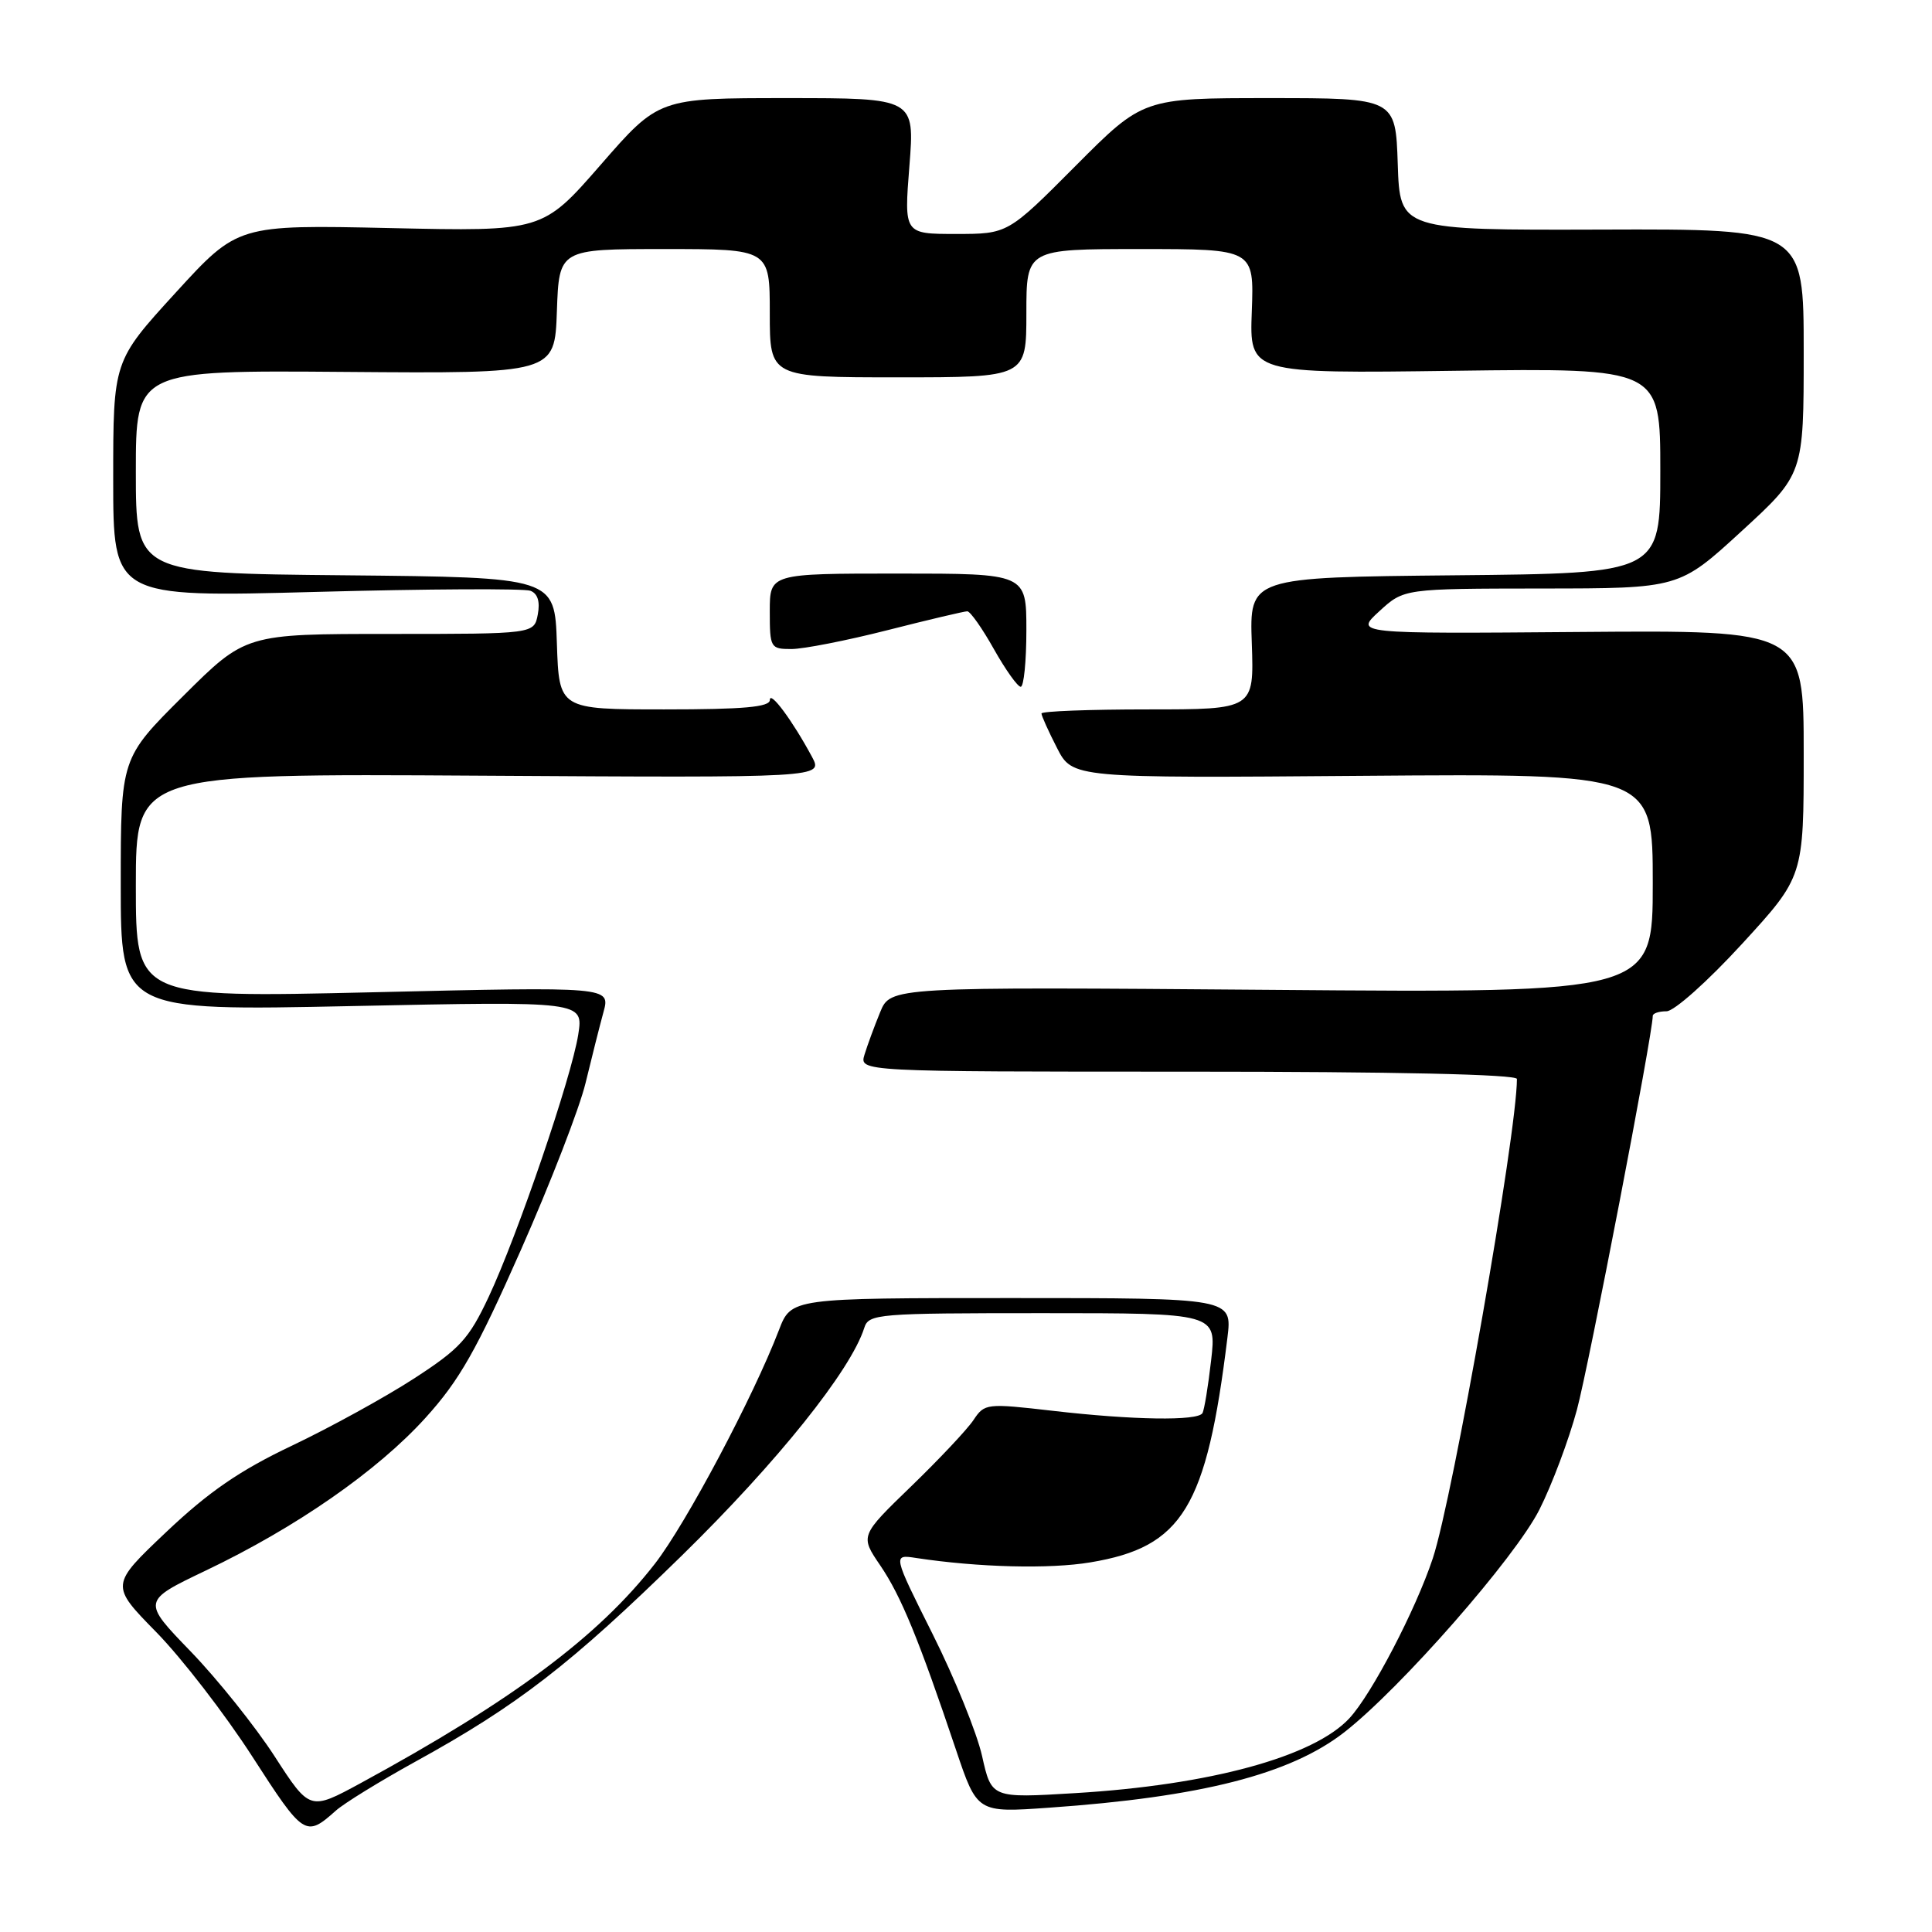 <?xml version="1.0" encoding="UTF-8" standalone="no"?>
<!DOCTYPE svg PUBLIC "-//W3C//DTD SVG 1.1//EN" "http://www.w3.org/Graphics/SVG/1.1/DTD/svg11.dtd" >
<svg xmlns="http://www.w3.org/2000/svg" xmlns:xlink="http://www.w3.org/1999/xlink" version="1.1" viewBox="0 0 256 256">
 <g >
 <path fill="currentColor"
d=" M 44.50 239.92 C 45.60 238.94 50.33 236.03 55.00 233.45 C 68.60 225.97 75.60 220.55 90.38 206.09 C 103.02 193.71 112.73 181.59 114.52 175.95 C 115.11 174.09 116.21 174.00 138.17 174.00 C 161.20 174.00 161.20 174.00 160.48 180.25 C 160.09 183.69 159.57 186.84 159.33 187.25 C 158.70 188.30 150.10 188.17 139.50 186.94 C 130.72 185.93 130.46 185.96 129.00 188.15 C 128.18 189.39 124.45 193.35 120.73 196.95 C 113.96 203.50 113.96 203.50 116.64 207.43 C 119.39 211.47 121.76 217.24 126.67 231.85 C 129.48 240.20 129.48 240.20 138.99 239.53 C 159.17 238.12 170.98 235.10 178.13 229.53 C 185.60 223.70 200.77 206.40 203.98 200.03 C 205.63 196.77 207.87 190.81 208.95 186.80 C 210.53 180.95 219.00 136.97 219.00 134.61 C 219.00 134.27 219.82 134.00 220.82 134.00 C 221.83 134.00 226.27 130.04 230.82 125.08 C 239.00 116.16 239.00 116.16 239.00 99.83 C 239.00 83.50 239.00 83.50 209.25 83.74 C 179.50 83.98 179.50 83.98 182.77 80.99 C 186.03 78.00 186.03 78.00 204.27 77.98 C 222.50 77.97 222.50 77.97 230.75 70.40 C 239.00 62.83 239.00 62.83 239.00 46.58 C 239.00 30.33 239.00 30.33 212.25 30.42 C 185.50 30.50 185.50 30.50 185.21 21.75 C 184.92 13.00 184.92 13.00 168.19 13.00 C 151.46 13.00 151.46 13.00 142.50 22.00 C 133.54 31.00 133.54 31.00 126.66 31.00 C 119.79 31.00 119.79 31.00 120.50 22.00 C 121.21 13.00 121.21 13.00 104.25 13.00 C 87.29 13.00 87.29 13.00 79.59 21.84 C 71.89 30.67 71.89 30.67 51.69 30.22 C 31.50 29.78 31.50 29.78 23.25 38.81 C 15.00 47.84 15.00 47.84 15.00 63.50 C 15.00 79.15 15.00 79.15 41.90 78.43 C 56.70 78.03 69.47 77.97 70.28 78.28 C 71.25 78.65 71.58 79.72 71.26 81.42 C 70.77 84.00 70.77 84.00 51.65 84.00 C 32.54 84.00 32.54 84.00 24.27 92.23 C 16.00 100.46 16.00 100.46 16.00 117.20 C 16.00 133.95 16.00 133.95 46.65 133.31 C 77.31 132.67 77.31 132.67 76.62 137.09 C 75.72 142.78 68.59 163.66 64.75 171.85 C 62.12 177.44 60.94 178.72 54.83 182.68 C 51.02 185.15 43.76 189.14 38.70 191.55 C 31.77 194.84 27.66 197.67 22.05 202.98 C 14.60 210.04 14.60 210.04 20.71 216.27 C 24.07 219.70 29.81 227.13 33.45 232.78 C 40.25 243.33 40.50 243.49 44.50 239.92 Z  M 36.40 232.74 C 33.84 228.78 28.83 222.52 25.28 218.84 C 18.81 212.15 18.81 212.15 27.26 208.11 C 39.23 202.40 50.02 194.90 56.39 187.86 C 60.89 182.89 63.15 178.90 69.01 165.65 C 72.94 156.77 76.80 146.80 77.59 143.50 C 78.39 140.20 79.45 135.98 79.96 134.12 C 80.89 130.74 80.89 130.74 49.45 131.48 C 18.00 132.21 18.00 132.21 18.00 117.36 C 18.00 102.50 18.00 102.50 63.54 102.78 C 109.08 103.06 109.08 103.06 107.59 100.28 C 105.02 95.50 102.01 91.44 102.01 92.75 C 102.00 93.69 98.54 94.00 88.04 94.00 C 74.08 94.00 74.08 94.00 73.79 85.25 C 73.50 76.50 73.50 76.50 45.75 76.23 C 18.00 75.97 18.00 75.97 18.00 62.51 C 18.00 49.06 18.00 49.06 45.75 49.28 C 73.50 49.50 73.50 49.50 73.79 41.25 C 74.08 33.00 74.08 33.00 88.04 33.00 C 102.00 33.00 102.00 33.00 102.00 41.50 C 102.00 50.00 102.00 50.00 119.00 50.00 C 136.00 50.00 136.00 50.00 136.00 41.50 C 136.00 33.00 136.00 33.00 151.09 33.00 C 166.17 33.00 166.17 33.00 165.87 41.25 C 165.56 49.50 165.56 49.50 192.78 49.13 C 220.00 48.77 220.00 48.77 220.00 62.37 C 220.00 75.97 220.00 75.97 192.78 76.23 C 165.56 76.50 165.56 76.50 165.87 85.25 C 166.17 94.00 166.17 94.00 152.08 94.00 C 144.34 94.00 138.00 94.24 138.00 94.54 C 138.00 94.84 138.92 96.89 140.05 99.09 C 142.10 103.11 142.10 103.11 180.55 102.80 C 219.00 102.50 219.00 102.50 219.00 117.03 C 219.00 131.57 219.00 131.57 168.50 131.16 C 118.00 130.76 118.00 130.76 116.62 134.13 C 115.86 135.98 114.93 138.51 114.55 139.75 C 113.87 142.00 113.87 142.00 157.43 142.00 C 184.78 142.00 201.00 142.36 201.00 142.97 C 201.00 150.15 192.53 198.42 189.85 206.50 C 187.58 213.33 181.78 224.45 178.81 227.67 C 174.09 232.77 160.35 236.53 142.44 237.60 C 131.38 238.27 131.38 238.27 130.13 232.68 C 129.44 229.61 126.49 222.34 123.58 216.53 C 118.29 205.96 118.29 205.96 121.39 206.44 C 129.64 207.69 139.07 207.93 144.49 207.02 C 156.70 204.99 159.88 199.78 162.64 177.25 C 163.28 172.00 163.28 172.00 134.06 172.00 C 104.84 172.00 104.84 172.00 103.21 176.25 C 99.82 185.09 90.91 201.88 86.78 207.20 C 79.29 216.84 67.90 225.33 47.78 236.28 C 41.05 239.93 41.05 239.93 36.40 232.74 Z  M 136.00 83.50 C 136.00 76.00 136.00 76.00 119.00 76.00 C 102.00 76.00 102.00 76.00 102.00 81.00 C 102.00 85.84 102.09 86.00 104.87 86.00 C 106.45 86.00 112.18 84.88 117.60 83.50 C 123.02 82.12 127.78 81.00 128.17 81.00 C 128.56 81.00 130.15 83.25 131.69 86.00 C 133.24 88.75 134.84 91.00 135.25 91.00 C 135.66 91.00 136.00 87.62 136.00 83.50 Z "/>
</g>
</svg>